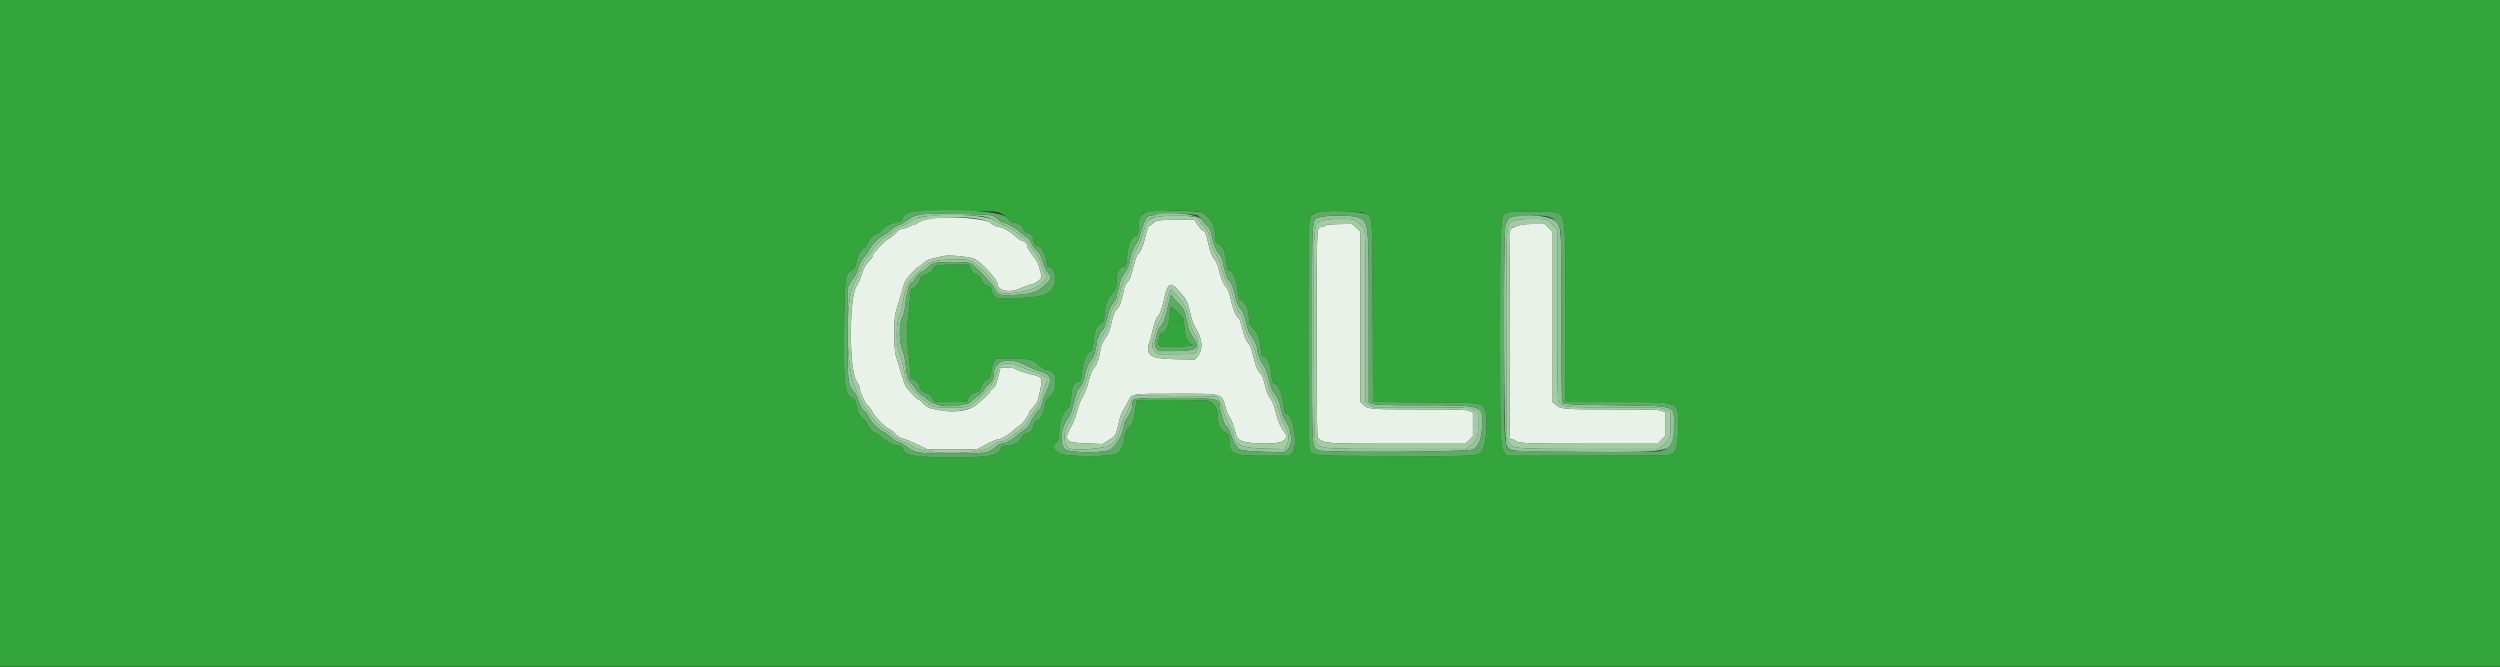 <svg id="svg" version="1.1" xmlns="http://www.w3.org/2000/svg" xmlns:xlink="http://www.w3.org/1999/xlink" width="400" height="106.787" viewBox="0, 0, 400,106.787"><rect x="0" y="0" width="400" height="106.787" fill="#333333" stroke="none"/><g id="svgg"><path id="path0" d="M148.191 35.095 C 147.700 35.227,147.089 35.485,146.832 35.668 C 146.575 35.850,146.258 36.000,146.127 36.000 C 145.996 36.000,145.837 36.051,145.775 36.114 C 145.613 36.275,144.470 36.661,144.145 36.664 C 143.996 36.666,143.621 36.948,143.312 37.292 C 143.003 37.635,142.476 38.056,142.142 38.225 C 141.808 38.395,141.171 38.958,140.728 39.475 C 140.285 39.993,139.865 40.442,139.795 40.472 C 139.724 40.503,139.667 40.672,139.667 40.847 C 139.667 41.023,139.364 41.469,138.994 41.839 C 138.475 42.359,138.222 42.822,137.882 43.881 C 137.641 44.634,137.268 45.489,137.054 45.782 C 135.846 47.432,135.824 59.036,137.025 60.930 C 137.286 61.341,137.502 61.769,137.504 61.881 C 137.519 62.562,138.355 64.455,138.828 64.877 C 139.119 65.137,139.464 65.605,139.594 65.917 C 139.889 66.623,141.713 68.445,142.422 68.742 C 142.713 68.863,143.109 69.185,143.303 69.458 C 143.547 69.800,143.904 70.019,144.453 70.165 C 144.891 70.281,145.962 70.723,146.833 71.146 L 148.417 71.917 152.333 71.914 L 156.250 71.912 157.762 71.123 C 158.594 70.689,159.394 70.333,159.540 70.333 C 160.051 70.333,161.256 69.679,162.000 68.998 C 162.412 68.620,162.961 68.185,163.219 68.031 C 163.666 67.764,164.667 66.353,164.667 65.991 C 164.667 65.897,164.963 65.512,165.326 65.134 C 165.856 64.582,166.036 64.223,166.248 63.294 C 166.872 60.547,166.813 60.317,165.390 59.985 C 163.773 59.607,162.818 59.294,162.590 59.066 C 162.436 58.912,161.970 58.833,161.210 58.833 L 160.063 58.833 159.858 59.708 C 159.459 61.409,159.262 61.876,158.800 62.217 C 158.543 62.407,158.332 62.642,158.330 62.740 C 158.328 62.837,158.062 63.142,157.739 63.417 C 157.416 63.692,156.874 64.187,156.534 64.517 C 155.100 65.910,152.074 66.214,148.803 65.294 C 148.444 65.193,148.005 64.889,147.743 64.561 C 147.498 64.252,147.203 64.000,147.089 64.000 C 146.975 64.000,146.688 63.794,146.451 63.542 C 146.214 63.290,145.761 62.811,145.445 62.479 C 145.129 62.147,144.790 61.622,144.693 61.312 C 144.595 61.003,144.297 60.038,144.029 59.167 C 143.762 58.296,143.440 57.246,143.314 56.833 C 143.018 55.871,142.997 51.038,143.284 50.083 C 143.618 48.971,144.512 45.957,144.707 45.287 C 144.878 44.696,146.682 42.667,147.035 42.667 C 147.114 42.667,147.425 42.419,147.728 42.117 C 148.131 41.714,148.542 41.509,149.264 41.353 C 149.806 41.236,150.577 41.058,150.978 40.959 C 151.780 40.761,155.033 41.058,155.863 41.406 C 156.985 41.876,159.658 44.808,159.671 45.583 C 159.687 46.455,161.420 46.861,162.784 46.313 C 163.040 46.210,163.400 46.069,163.583 46.000 C 163.767 45.931,164.126 45.790,164.383 45.687 C 164.639 45.584,164.965 45.500,165.106 45.500 C 165.479 45.500,166.659 44.625,166.663 44.345 C 166.665 44.214,166.597 43.877,166.511 43.595 C 166.426 43.314,166.266 42.771,166.156 42.390 C 166.046 42.008,165.703 41.408,165.393 41.056 C 164.802 40.384,164.333 39.586,164.333 39.250 C 164.333 38.978,163.781 38.500,163.466 38.500 C 163.324 38.500,162.868 38.174,162.452 37.775 C 161.718 37.072,160.424 36.333,159.926 36.333 C 159.623 36.333,158.785 35.972,158.650 35.783 C 158.016 34.899,150.709 34.418,148.191 35.095 M184.954 35.410 C 184.700 35.543,184.376 35.767,184.234 35.909 C 184.092 36.051,183.919 36.167,183.848 36.167 C 183.712 36.167,183.477 36.883,183.163 38.250 C 182.951 39.175,182.405 40.436,182.147 40.596 C 181.922 40.735,181.689 41.351,181.333 42.750 C 180.977 44.152,180.768 44.702,180.472 45.022 C 180.114 45.410,179.833 45.972,179.833 46.301 C 179.833 46.470,179.727 46.939,179.597 47.345 C 179.467 47.751,179.317 48.287,179.262 48.536 C 179.208 48.785,178.993 49.160,178.785 49.369 C 178.344 49.812,178.103 50.390,177.825 51.667 C 177.524 53.047,177.332 53.516,176.756 54.278 C 176.351 54.813,176.177 55.285,176.001 56.329 C 175.875 57.075,175.710 57.723,175.636 57.769 C 175.561 57.815,175.500 57.964,175.500 58.100 C 175.500 58.237,175.315 58.548,175.088 58.792 C 174.705 59.206,174.502 59.742,174.001 61.667 C 173.893 62.079,173.585 62.812,173.317 63.294 C 172.820 64.185,172.549 64.917,172.157 66.417 C 172.038 66.875,171.791 67.512,171.608 67.833 C 170.063 70.555,170.271 70.827,174.000 70.956 L 176.417 71.041 177.333 70.479 C 178.544 69.737,178.517 69.790,179.162 67.000 C 179.279 66.496,179.538 65.858,179.739 65.583 C 179.939 65.308,180.265 64.733,180.463 64.305 C 181.093 62.940,180.746 63.000,188.039 63.000 C 195.966 63.000,195.429 62.832,196.189 65.553 C 196.312 65.994,196.526 66.482,196.665 66.636 C 196.953 66.958,197.483 68.307,197.657 69.167 C 197.935 70.540,198.541 70.815,201.583 70.955 C 204.978 71.110,206.466 70.437,205.528 69.169 C 204.848 68.250,204.511 67.504,204.192 66.215 C 203.826 64.738,203.645 64.292,203.120 63.577 C 202.915 63.299,202.652 62.662,202.534 62.161 C 202.141 60.494,201.931 59.919,201.636 59.702 C 201.277 59.439,200.934 58.686,200.671 57.583 C 200.231 55.736,200.076 55.313,199.660 54.825 C 199.421 54.545,199.130 53.926,199.014 53.450 C 198.654 51.976,198.278 50.833,198.153 50.833 C 197.803 50.833,197.234 49.387,196.811 47.425 C 196.682 46.826,196.423 46.231,196.158 45.925 C 195.679 45.372,195.302 44.432,194.984 43.000 C 194.872 42.496,194.579 41.821,194.331 41.500 C 193.835 40.856,193.641 40.368,193.339 39.000 C 193.091 37.884,192.798 37.000,192.675 37.000 C 192.455 36.999,191.692 36.204,191.437 35.708 L 191.158 35.167 188.287 35.168 C 186.108 35.168,185.305 35.227,184.954 35.410 M212.417 35.952 C 212.233 35.996,212.012 36.100,211.925 36.183 C 211.838 36.266,211.643 36.333,211.492 36.333 C 210.632 36.333,210.667 35.616,210.667 53.451 C 210.667 66.462,210.711 69.993,210.875 70.117 C 212.036 70.997,212.080 71.000,223.672 71.000 L 234.467 71.000 235.067 70.400 L 235.667 69.800 235.667 67.902 L 235.667 66.004 235.063 65.752 C 234.554 65.540,233.280 65.500,226.974 65.500 C 219.007 65.500,218.886 65.489,218.042 64.680 L 217.667 64.320 217.667 50.680 L 217.667 37.039 217.000 36.436 L 216.332 35.833 214.541 35.853 C 213.556 35.863,212.600 35.908,212.417 35.952 M242.677 36.171 C 242.179 36.350,241.712 36.591,241.638 36.707 C 241.485 36.949,241.448 69.672,241.601 70.070 C 241.657 70.215,241.832 70.333,241.990 70.333 C 242.148 70.333,242.329 70.385,242.392 70.448 C 242.896 70.951,243.855 70.995,254.484 70.997 L 265.219 71.000 265.859 70.346 L 266.500 69.693 266.500 67.849 L 266.500 66.004 265.896 65.752 C 265.388 65.540,264.117 65.500,257.838 65.500 C 249.941 65.500,249.726 65.481,248.831 64.696 L 248.333 64.259 248.333 50.635 L 248.333 37.011 247.744 36.422 L 247.156 35.833 245.369 35.839 C 244.029 35.844,243.357 35.927,242.677 36.171 M188.111 46.026 C 188.371 46.315,188.743 46.721,188.938 46.929 C 189.864 47.917,190.004 48.236,190.573 50.652 C 190.711 51.240,190.997 51.990,191.207 52.319 C 192.436 54.240,192.559 56.015,191.540 57.114 L 191.159 57.526 188.038 57.471 C 183.968 57.400,183.173 56.845,183.956 54.624 C 184.093 54.235,184.315 53.394,184.450 52.756 C 184.697 51.586,184.979 50.888,185.371 50.474 C 185.644 50.187,186.079 48.872,186.338 47.552 C 186.723 45.598,187.289 45.111,188.111 46.026 " stroke="none" fill="#e9f2e9" fill-rule="evenodd"></path><path id="path1" d="M147.167 34.326 C 146.938 34.406,146.551 34.514,146.309 34.568 C 146.066 34.621,145.554 34.926,145.172 35.246 C 144.789 35.565,144.178 35.907,143.813 36.006 C 143.448 36.104,142.910 36.427,142.616 36.724 C 142.323 37.021,141.859 37.373,141.586 37.507 C 140.632 37.973,139.680 38.905,139.040 40.000 C 138.799 40.412,138.372 41.023,138.092 41.356 C 137.812 41.690,137.477 42.327,137.347 42.773 C 137.110 43.584,136.843 44.177,136.644 44.333 C 136.586 44.379,136.323 44.792,136.061 45.250 L 135.583 46.083 135.583 53.250 C 135.583 60.885,135.661 61.673,136.499 62.500 C 136.740 62.738,136.989 63.210,137.313 64.042 C 137.759 65.188,137.882 65.407,138.239 65.688 C 138.455 65.857,138.791 66.304,138.988 66.680 C 139.494 67.652,140.537 68.710,141.428 69.154 C 141.847 69.364,142.407 69.772,142.670 70.062 C 142.939 70.357,143.469 70.683,143.876 70.803 C 144.276 70.921,144.880 71.264,145.218 71.566 C 146.226 72.462,147.091 72.584,152.417 72.580 C 157.617 72.575,158.144 72.497,159.230 71.568 C 159.595 71.256,159.994 71.000,160.116 71.000 C 160.808 71.000,161.825 70.478,162.794 69.625 C 163.393 69.098,163.970 68.667,164.077 68.667 C 164.184 68.667,164.428 68.385,164.619 68.042 C 164.810 67.698,165.129 67.125,165.327 66.769 C 165.525 66.413,165.907 65.901,166.177 65.631 C 166.446 65.362,166.667 65.014,166.667 64.860 C 166.667 64.533,167.108 63.327,167.730 61.954 C 168.384 60.510,168.007 59.861,166.218 59.349 C 165.777 59.223,165.004 58.897,164.500 58.625 C 161.434 56.967,159.000 57.544,159.000 59.928 C 159.000 60.507,158.623 61.170,158.012 61.665 C 157.730 61.893,157.500 62.151,157.500 62.239 C 157.500 62.436,156.655 63.333,156.469 63.333 C 156.395 63.333,156.044 63.615,155.689 63.958 C 155.164 64.469,154.843 64.622,153.944 64.792 C 151.578 65.239,149.466 64.917,148.477 63.958 C 148.123 63.615,147.769 63.333,147.691 63.333 C 147.497 63.333,146.500 62.367,146.500 62.179 C 146.500 62.095,146.208 61.723,145.851 61.352 C 145.169 60.642,145.159 60.606,144.863 58.000 C 144.785 57.313,144.559 56.384,144.361 55.937 C 143.837 54.757,143.836 51.826,144.358 50.823 C 144.576 50.405,144.771 49.605,144.856 48.777 C 145.085 46.557,145.519 45.167,145.983 45.167 C 146.045 45.167,146.236 44.927,146.409 44.634 C 146.759 44.043,147.486 43.347,147.763 43.339 C 147.861 43.336,148.124 43.139,148.346 42.901 C 149.168 42.021,149.545 41.929,152.333 41.923 C 154.168 41.919,155.028 41.981,155.301 42.136 C 156.031 42.552,158.620 45.252,158.996 45.990 C 159.624 47.224,159.687 47.254,161.573 47.217 C 164.961 47.152,166.026 46.807,167.539 45.285 C 168.246 44.572,168.295 44.368,167.867 43.906 C 167.425 43.431,167.073 42.705,166.759 41.622 C 166.564 40.948,166.287 40.469,165.833 40.019 C 165.476 39.666,165.051 39.068,164.887 38.689 C 164.686 38.227,164.407 37.915,164.034 37.738 C 163.730 37.593,163.280 37.250,163.034 36.974 C 162.597 36.483,161.062 35.667,160.577 35.667 C 160.441 35.667,160.096 35.442,159.809 35.168 C 159.522 34.894,159.016 34.580,158.685 34.471 C 157.962 34.232,147.807 34.105,147.167 34.326 M184.917 34.333 C 184.733 34.412,184.395 34.482,184.165 34.488 C 183.454 34.508,183.118 35.127,182.320 37.886 C 182.192 38.328,181.974 38.815,181.835 38.970 C 181.402 39.452,180.833 40.844,180.833 41.423 C 180.833 42.041,180.263 43.411,179.795 43.915 C 179.547 44.183,179.299 44.744,179.180 45.307 C 179.070 45.826,178.909 46.480,178.823 46.762 C 178.737 47.043,178.667 47.383,178.667 47.516 C 178.667 47.649,178.456 48.018,178.198 48.337 C 177.665 48.996,177.444 49.525,177.156 50.833 C 176.926 51.876,176.545 52.833,176.359 52.833 C 176.172 52.833,175.500 54.288,175.500 54.693 C 175.500 54.887,175.428 55.316,175.341 55.647 C 175.253 55.979,175.143 56.441,175.096 56.674 C 175.049 56.907,174.756 57.432,174.444 57.841 C 174.047 58.362,173.818 58.900,173.676 59.645 C 173.450 60.840,173.045 61.820,172.656 62.113 C 172.376 62.324,172.213 62.797,171.673 64.971 C 171.440 65.911,171.166 66.562,170.821 66.990 C 169.666 68.428,169.474 71.258,170.487 71.928 C 171.311 72.473,176.614 72.507,177.587 71.974 C 178.636 71.399,179.833 69.223,179.833 67.894 C 179.833 67.756,180.043 67.330,180.299 66.947 C 180.941 65.986,181.167 65.415,181.167 64.752 C 181.167 63.673,181.203 63.667,187.745 63.668 C 194.717 63.669,195.167 63.757,195.167 65.118 C 195.167 65.391,195.570 66.867,195.875 67.708 C 195.966 67.960,196.105 68.167,196.183 68.167 C 196.359 68.167,196.864 69.174,197.162 70.121 C 197.284 70.508,197.522 70.973,197.692 71.155 C 197.861 71.337,198.000 71.552,198.000 71.632 C 198.000 71.999,199.410 72.212,202.342 72.288 L 205.433 72.368 205.967 71.919 C 206.901 71.133,206.737 68.833,205.632 67.247 C 205.361 66.858,205.088 66.158,204.981 65.580 C 204.753 64.344,204.461 63.644,203.847 62.859 C 203.586 62.524,203.322 62.025,203.262 61.750 C 203.202 61.475,203.082 60.926,202.996 60.531 C 202.809 59.672,202.311 58.506,201.984 58.163 C 201.698 57.863,201.165 56.384,201.166 55.895 C 201.167 55.394,200.702 54.325,200.268 53.833 C 199.876 53.389,199.655 52.800,199.327 51.333 C 199.097 50.306,198.842 49.741,198.385 49.250 C 198.068 48.910,197.856 48.294,197.492 46.667 C 197.316 45.876,196.849 44.943,196.491 44.667 C 196.328 44.540,195.667 42.396,195.667 41.991 C 195.667 41.660,195.218 40.690,194.978 40.500 C 194.673 40.260,194.199 39.123,194.004 38.167 C 193.734 36.841,193.593 36.533,193.010 36.000 C 192.759 35.771,192.462 35.411,192.350 35.199 C 191.851 34.263,186.524 33.643,184.917 34.333 M157.753 34.710 C 158.212 34.824,158.812 35.069,159.086 35.256 C 159.612 35.615,159.921 35.769,161.230 36.323 C 161.677 36.512,162.329 36.925,162.678 37.241 C 163.028 37.556,163.542 37.933,163.822 38.077 C 164.107 38.225,164.487 38.650,164.689 39.045 C 164.886 39.433,165.318 40.058,165.649 40.435 C 165.991 40.826,166.345 41.471,166.471 41.935 C 166.769 43.031,167.186 44.000,167.359 44.000 C 167.946 44.000,166.745 45.530,165.833 45.944 C 164.697 46.460,163.394 46.764,161.647 46.921 C 160.059 47.064,159.780 46.925,159.228 45.717 C 158.726 44.620,156.756 42.563,155.577 41.905 C 154.817 41.480,154.744 41.472,152.275 41.536 C 149.132 41.617,148.757 41.765,146.793 43.693 C 145.027 45.427,144.984 45.522,144.317 49.083 C 144.214 49.633,144.082 50.158,144.025 50.250 C 143.409 51.225,143.280 54.793,143.815 56.040 C 143.988 56.444,144.217 57.219,144.324 57.762 C 144.812 60.231,144.899 60.605,145.069 60.939 C 145.332 61.456,146.339 62.681,146.901 63.165 C 147.167 63.395,147.654 63.817,147.984 64.102 C 149.196 65.152,149.515 65.238,152.186 65.239 C 155.072 65.240,155.138 65.211,157.396 62.933 C 158.766 61.551,159.125 60.948,159.486 59.430 C 159.838 57.945,161.143 57.724,163.482 58.752 C 164.215 59.074,165.062 59.387,165.365 59.447 C 165.873 59.547,166.425 59.805,167.294 60.347 C 167.628 60.556,167.628 60.571,167.333 61.404 C 167.169 61.870,166.942 62.587,166.830 63.000 C 166.461 64.360,166.149 65.060,165.666 65.610 C 165.403 65.909,165.055 66.437,164.892 66.785 C 164.729 67.132,164.506 67.509,164.396 67.622 C 164.286 67.735,164.171 67.885,164.140 67.955 C 164.109 68.026,163.708 68.377,163.250 68.736 C 162.792 69.095,162.342 69.474,162.250 69.580 C 162.103 69.748,161.570 70.059,160.627 70.524 C 160.468 70.602,160.223 70.667,160.083 70.667 C 159.790 70.667,159.232 70.959,158.750 71.364 C 157.036 72.805,148.015 72.838,145.916 71.411 C 145.415 71.070,145.177 70.954,143.889 70.418 C 143.508 70.259,142.949 69.875,142.648 69.565 C 142.348 69.254,142.008 69.000,141.893 69.000 C 141.564 69.000,139.731 67.221,139.445 66.624 C 139.302 66.327,138.897 65.766,138.544 65.378 C 138.191 64.991,137.802 64.391,137.679 64.045 C 137.557 63.699,137.194 62.859,136.873 62.178 C 135.310 58.859,135.173 48.043,136.659 45.250 C 136.903 44.792,137.348 43.804,137.648 43.056 C 137.947 42.307,138.346 41.557,138.533 41.389 C 138.720 41.221,139.115 40.708,139.409 40.250 C 140.083 39.203,141.044 38.239,141.819 37.832 C 142.148 37.659,142.693 37.252,143.031 36.926 C 143.368 36.600,143.725 36.333,143.824 36.333 C 144.022 36.333,145.534 35.657,145.667 35.509 C 145.826 35.333,146.563 34.959,147.072 34.796 C 148.514 34.337,155.993 34.276,157.753 34.710 M191.242 34.693 C 191.476 34.800,191.667 34.937,191.667 34.997 C 191.667 35.058,192.062 35.565,192.546 36.123 C 193.280 36.971,193.461 37.313,193.644 38.194 C 193.929 39.571,194.131 40.107,194.672 40.917 C 194.917 41.283,195.158 41.771,195.208 42.000 C 195.259 42.229,195.376 42.642,195.469 42.917 C 195.562 43.192,195.731 43.717,195.843 44.083 C 195.955 44.450,196.249 45.050,196.496 45.417 C 196.742 45.783,197.036 46.458,197.149 46.917 C 197.617 48.815,198.110 50.042,198.523 50.336 C 198.659 50.433,199.020 51.501,199.337 52.750 C 199.454 53.208,199.723 53.818,199.935 54.105 C 200.395 54.728,200.719 55.568,201.013 56.896 C 201.132 57.434,201.474 58.280,201.773 58.776 C 202.072 59.272,202.404 59.957,202.513 60.297 C 202.621 60.638,202.775 61.089,202.855 61.300 C 202.935 61.510,203.000 61.832,203.000 62.015 C 203.000 62.198,203.300 62.809,203.667 63.374 C 204.033 63.938,204.333 64.518,204.333 64.663 C 204.333 65.208,205.187 67.511,205.688 68.316 C 206.282 69.272,206.317 70.575,205.771 71.409 L 205.483 71.848 202.616 71.791 C 198.883 71.716,197.711 71.284,197.405 69.867 C 197.262 69.208,197.021 68.653,196.349 67.435 C 196.191 67.150,195.889 66.302,195.677 65.552 C 195.429 64.671,195.147 64.050,194.883 63.802 L 194.474 63.417 188.179 63.364 L 181.884 63.312 181.359 63.754 C 181.059 64.006,180.833 64.356,180.833 64.567 C 180.833 64.916,180.243 66.320,180.020 66.500 C 179.868 66.623,179.512 67.613,179.214 68.746 C 178.899 69.939,178.520 70.657,178.077 70.903 C 177.897 71.002,177.713 71.121,177.667 71.167 C 177.000 71.834,171.350 72.215,170.872 71.625 C 170.086 70.655,170.141 69.008,171.006 67.667 C 171.435 67.001,171.828 66.071,171.935 65.472 C 172.080 64.657,172.671 62.980,172.982 62.500 C 173.466 61.752,173.793 60.935,174.014 59.917 C 174.138 59.345,174.468 58.568,174.785 58.103 C 175.089 57.655,175.369 57.130,175.408 56.936 C 175.829 54.799,175.974 54.333,176.426 53.668 C 177.002 52.818,177.205 52.311,177.494 51.000 C 177.715 49.993,178.088 49.068,178.333 48.917 C 178.595 48.755,178.960 47.819,179.262 46.537 C 179.419 45.870,179.612 45.284,179.690 45.235 C 179.769 45.187,179.833 45.016,179.833 44.855 C 179.833 44.694,179.965 44.417,180.125 44.240 C 180.517 43.806,180.762 43.250,181.004 42.250 C 181.323 40.929,181.558 40.289,181.929 39.728 C 182.240 39.259,182.546 38.433,183.158 36.417 C 183.639 34.827,184.395 34.538,188.117 34.516 C 189.845 34.506,190.971 34.570,191.242 34.693 M211.250 34.726 C 209.826 35.154,209.917 33.887,209.917 53.417 C 209.917 72.412,209.869 71.559,210.963 72.048 C 211.876 72.455,234.952 72.326,235.667 71.910 C 236.677 71.321,237.073 70.263,237.138 67.989 C 237.230 64.784,237.437 64.851,227.367 64.841 C 221.085 64.834,219.910 64.795,219.492 64.579 L 219.000 64.325 218.999 50.787 C 218.998 35.149,219.038 35.508,217.210 34.744 C 216.480 34.439,212.247 34.426,211.250 34.726 M242.000 34.697 C 241.381 34.873,241.216 35.066,240.881 36.000 C 240.480 37.117,240.582 70.109,240.989 71.058 C 241.529 72.318,240.790 72.244,253.531 72.301 C 268.393 72.367,267.833 72.539,267.833 67.908 C 267.833 64.785,268.379 64.960,258.234 64.841 C 251.928 64.768,250.330 64.705,250.109 64.521 C 249.857 64.312,249.833 63.139,249.831 50.771 C 249.828 36.682,249.829 36.698,249.122 35.620 C 248.442 34.581,244.291 34.043,242.000 34.697 M216.711 35.208 C 217.313 35.545,218.012 36.216,218.265 36.700 C 218.462 37.077,218.500 39.366,218.500 50.740 L 218.500 64.329 219.163 64.748 L 219.827 65.167 227.322 65.167 C 236.978 65.167,236.500 65.027,236.500 67.854 C 236.500 70.129,236.417 70.368,235.335 71.208 L 234.531 71.833 223.651 71.833 C 211.447 71.833,211.224 71.815,210.580 70.780 C 210.258 70.262,210.249 69.862,210.204 53.782 C 210.152 34.742,210.070 35.719,211.753 35.257 C 212.834 34.961,216.208 34.928,216.711 35.208 M247.541 35.208 C 247.745 35.323,248.194 35.707,248.539 36.062 L 249.167 36.708 249.167 50.449 C 249.167 61.334,249.211 64.231,249.378 64.387 C 250.220 65.170,250.182 65.166,258.192 65.174 C 265.644 65.180,265.761 65.186,266.500 65.549 L 267.250 65.917 267.297 67.776 C 267.352 69.936,267.183 70.399,266.015 71.292 L 265.307 71.833 254.362 71.832 C 241.666 71.829,241.824 71.846,241.206 70.450 C 241.047 70.090,241.000 66.228,241.000 53.429 C 241.000 34.316,240.879 35.707,242.583 35.230 C 243.537 34.963,247.078 34.948,247.541 35.208 M187.130 46.789 C 186.990 47.070,186.704 48.039,186.494 48.942 C 186.284 49.845,186.021 50.696,185.910 50.833 C 185.497 51.342,185.102 52.288,184.728 53.667 C 184.237 55.474,184.239 55.531,184.817 56.149 L 185.300 56.667 188.193 56.667 C 191.372 56.667,191.361 56.670,191.699 55.521 C 191.808 55.151,191.437 53.692,191.185 53.500 C 190.922 53.300,190.340 51.835,190.158 50.917 C 189.886 49.544,189.434 48.592,188.666 47.775 C 188.309 47.394,187.875 46.902,187.701 46.681 L 187.385 46.278 187.130 46.789 M188.671 48.667 C 189.320 49.311,189.548 49.801,189.834 51.167 C 190.142 52.642,190.351 53.209,190.845 53.917 C 192.139 55.769,191.591 56.167,187.741 56.167 L 185.356 56.167 185.019 55.693 C 184.745 55.308,184.710 55.113,184.832 54.651 C 184.914 54.339,185.067 53.738,185.172 53.315 C 185.277 52.893,185.528 52.368,185.730 52.149 C 186.158 51.682,186.398 51.097,186.679 49.833 C 186.792 49.329,186.992 48.516,187.125 48.026 L 187.366 47.135 187.725 47.609 C 187.922 47.870,188.348 48.346,188.671 48.667 " stroke="none" fill="#94c49c" fill-rule="evenodd"></path><path id="path2" d="M149.167 34.497 C 147.309 34.657,146.125 34.999,145.667 35.509 C 145.534 35.657,144.022 36.333,143.824 36.333 C 143.725 36.333,143.368 36.600,143.031 36.926 C 142.693 37.252,142.148 37.659,141.819 37.832 C 141.044 38.239,140.083 39.203,139.409 40.250 C 139.115 40.708,138.720 41.221,138.533 41.389 C 138.346 41.557,137.947 42.307,137.648 43.056 C 137.348 43.804,136.903 44.792,136.659 45.250 C 135.173 48.043,135.310 58.859,136.873 62.178 C 137.194 62.859,137.557 63.699,137.679 64.045 C 137.802 64.391,138.191 64.991,138.544 65.378 C 138.897 65.766,139.302 66.327,139.445 66.624 C 139.731 67.221,141.564 69.000,141.893 69.000 C 142.008 69.000,142.348 69.254,142.648 69.565 C 142.949 69.875,143.508 70.259,143.889 70.418 C 145.177 70.954,145.415 71.070,145.916 71.411 C 148.015 72.838,157.036 72.805,158.750 71.364 C 159.232 70.959,159.790 70.667,160.083 70.667 C 160.223 70.667,160.468 70.602,160.627 70.524 C 161.570 70.059,162.103 69.748,162.250 69.580 C 162.342 69.474,162.792 69.095,163.250 68.736 C 163.708 68.377,164.109 68.026,164.140 67.955 C 164.171 67.885,164.286 67.735,164.396 67.622 C 164.506 67.509,164.729 67.132,164.892 66.785 C 165.055 66.437,165.403 65.909,165.666 65.610 C 166.149 65.060,166.461 64.360,166.830 63.000 C 166.942 62.587,167.169 61.870,167.333 61.404 C 167.628 60.571,167.628 60.556,167.294 60.347 C 166.425 59.805,165.873 59.547,165.365 59.447 C 165.062 59.387,164.215 59.074,163.482 58.752 C 161.143 57.724,159.838 57.945,159.486 59.430 C 159.125 60.948,158.766 61.551,157.396 62.933 C 155.138 65.211,155.072 65.240,152.186 65.239 C 149.515 65.238,149.196 65.152,147.984 64.102 C 147.654 63.817,147.167 63.395,146.901 63.165 C 146.339 62.681,145.332 61.456,145.069 60.939 C 144.899 60.605,144.812 60.231,144.324 57.762 C 144.217 57.219,143.988 56.444,143.815 56.040 C 143.280 54.793,143.409 51.225,144.025 50.250 C 144.082 50.158,144.214 49.633,144.317 49.083 C 144.984 45.522,145.027 45.427,146.793 43.693 C 148.757 41.765,149.132 41.617,152.275 41.536 C 154.744 41.472,154.817 41.480,155.577 41.905 C 156.756 42.563,158.726 44.620,159.228 45.717 C 159.780 46.925,160.059 47.064,161.647 46.921 C 163.394 46.764,164.697 46.460,165.833 45.944 C 166.745 45.530,167.946 44.000,167.359 44.000 C 167.186 44.000,166.769 43.031,166.471 41.935 C 166.345 41.471,165.991 40.826,165.649 40.435 C 165.318 40.058,164.886 39.433,164.689 39.045 C 164.487 38.650,164.107 38.225,163.822 38.077 C 163.542 37.933,163.028 37.556,162.678 37.241 C 162.329 36.925,161.677 36.512,161.230 36.323 C 159.921 35.769,159.612 35.615,159.086 35.256 C 158.025 34.532,153.113 34.156,149.167 34.497 M184.610 34.838 C 183.701 35.184,183.448 35.459,183.158 36.417 C 182.546 38.433,182.240 39.259,181.929 39.728 C 181.558 40.289,181.323 40.929,181.004 42.250 C 180.762 43.250,180.517 43.806,180.125 44.240 C 179.965 44.417,179.833 44.694,179.833 44.855 C 179.833 45.016,179.769 45.187,179.690 45.235 C 179.612 45.284,179.419 45.870,179.262 46.537 C 178.960 47.819,178.595 48.755,178.333 48.917 C 178.088 49.068,177.715 49.993,177.494 51.000 C 177.205 52.311,177.002 52.818,176.426 53.668 C 175.974 54.333,175.829 54.799,175.408 56.936 C 175.369 57.130,175.089 57.655,174.785 58.103 C 174.468 58.568,174.138 59.345,174.014 59.917 C 173.793 60.935,173.466 61.752,172.982 62.500 C 172.671 62.980,172.080 64.657,171.935 65.472 C 171.828 66.071,171.435 67.001,171.006 67.667 C 170.141 69.008,170.086 70.655,170.872 71.625 C 171.350 72.215,177.000 71.834,177.667 71.167 C 177.713 71.121,177.897 71.002,178.077 70.903 C 178.520 70.657,178.899 69.939,179.214 68.746 C 179.512 67.613,179.868 66.623,180.020 66.500 C 180.243 66.320,180.833 64.916,180.833 64.567 C 180.833 64.356,181.059 64.006,181.359 63.754 L 181.884 63.312 188.179 63.364 L 194.474 63.417 194.883 63.802 C 195.147 64.050,195.429 64.671,195.677 65.552 C 195.889 66.302,196.191 67.150,196.349 67.435 C 197.021 68.653,197.262 69.208,197.405 69.867 C 197.711 71.284,198.883 71.716,202.616 71.791 L 205.483 71.848 205.771 71.409 C 206.317 70.575,206.282 69.272,205.688 68.316 C 205.187 67.511,204.333 65.208,204.333 64.663 C 204.333 64.518,204.033 63.938,203.667 63.374 C 203.300 62.809,203.000 62.198,203.000 62.015 C 203.000 61.832,202.935 61.510,202.855 61.300 C 202.775 61.089,202.621 60.638,202.513 60.297 C 202.404 59.957,202.072 59.272,201.773 58.776 C 201.474 58.280,201.132 57.434,201.013 56.896 C 200.719 55.568,200.395 54.728,199.935 54.105 C 199.723 53.818,199.454 53.208,199.337 52.750 C 199.020 51.501,198.659 50.433,198.523 50.336 C 198.110 50.042,197.617 48.815,197.149 46.917 C 197.036 46.458,196.742 45.783,196.496 45.417 C 196.249 45.050,195.955 44.450,195.843 44.083 C 195.731 43.717,195.562 43.192,195.469 42.917 C 195.376 42.642,195.259 42.229,195.208 42.000 C 195.158 41.771,194.917 41.283,194.672 40.917 C 194.131 40.107,193.929 39.571,193.644 38.194 C 193.461 37.313,193.280 36.971,192.546 36.123 C 192.062 35.565,191.667 35.058,191.667 34.997 C 191.667 34.411,186.067 34.285,184.610 34.838 M157.434 35.238 C 158.047 35.461,158.594 35.706,158.650 35.783 C 158.785 35.972,159.623 36.333,159.926 36.333 C 160.424 36.333,161.718 37.072,162.452 37.775 C 162.868 38.174,163.324 38.500,163.466 38.500 C 163.781 38.500,164.333 38.978,164.333 39.250 C 164.333 39.586,164.802 40.384,165.393 41.056 C 165.703 41.408,166.046 42.008,166.156 42.390 C 166.266 42.771,166.426 43.314,166.511 43.595 C 166.597 43.877,166.665 44.214,166.663 44.345 C 166.659 44.625,165.479 45.500,165.106 45.500 C 164.965 45.500,164.639 45.584,164.383 45.687 C 164.126 45.790,163.767 45.931,163.583 46.000 C 163.400 46.069,163.040 46.210,162.784 46.313 C 161.420 46.861,159.687 46.455,159.671 45.583 C 159.658 44.808,156.985 41.876,155.863 41.406 C 155.033 41.058,151.780 40.761,150.978 40.959 C 150.577 41.058,149.806 41.236,149.264 41.353 C 148.542 41.509,148.131 41.714,147.728 42.117 C 147.425 42.419,147.114 42.667,147.035 42.667 C 146.682 42.667,144.878 44.696,144.707 45.287 C 144.512 45.957,143.618 48.971,143.284 50.083 C 142.997 51.038,143.018 55.871,143.314 56.833 C 143.440 57.246,143.762 58.296,144.029 59.167 C 144.297 60.038,144.595 61.003,144.693 61.312 C 144.790 61.622,145.129 62.147,145.445 62.479 C 145.761 62.811,146.214 63.290,146.451 63.542 C 146.688 63.794,146.975 64.000,147.089 64.000 C 147.203 64.000,147.498 64.252,147.743 64.561 C 148.005 64.889,148.444 65.193,148.803 65.294 C 151.387 66.021,152.940 66.021,155.333 65.294 C 155.654 65.196,156.195 64.847,156.534 64.517 C 156.874 64.187,157.416 63.692,157.739 63.417 C 158.062 63.142,158.328 62.837,158.330 62.740 C 158.332 62.642,158.543 62.407,158.800 62.217 C 159.262 61.876,159.459 61.409,159.858 59.708 L 160.063 58.833 161.210 58.833 C 161.970 58.833,162.436 58.912,162.590 59.066 C 162.818 59.294,163.773 59.607,165.390 59.985 C 166.813 60.317,166.872 60.547,166.248 63.294 C 166.036 64.223,165.856 64.582,165.326 65.134 C 164.963 65.512,164.667 65.897,164.667 65.991 C 164.667 66.353,163.666 67.764,163.219 68.031 C 162.961 68.185,162.412 68.620,162.000 68.998 C 161.256 69.679,160.051 70.333,159.540 70.333 C 159.394 70.333,158.594 70.689,157.762 71.123 L 156.250 71.912 152.333 71.914 L 148.417 71.917 146.833 71.146 C 145.962 70.723,144.891 70.281,144.453 70.165 C 143.904 70.019,143.547 69.800,143.303 69.458 C 143.109 69.185,142.713 68.863,142.422 68.742 C 141.713 68.445,139.889 66.623,139.594 65.917 C 139.464 65.605,139.119 65.137,138.828 64.877 C 138.355 64.455,137.519 62.562,137.504 61.881 C 137.502 61.769,137.286 61.341,137.025 60.930 C 135.824 59.036,135.846 47.432,137.054 45.782 C 137.268 45.489,137.641 44.634,137.882 43.881 C 138.222 42.822,138.475 42.359,138.994 41.839 C 139.364 41.469,139.667 41.023,139.667 40.847 C 139.667 40.672,139.724 40.503,139.795 40.472 C 139.865 40.442,140.285 39.993,140.728 39.475 C 141.171 38.958,141.808 38.395,142.142 38.225 C 142.476 38.056,143.003 37.635,143.312 37.292 C 143.621 36.948,143.996 36.666,144.145 36.664 C 144.470 36.661,145.613 36.275,145.775 36.114 C 145.837 36.051,145.996 36.000,146.127 36.000 C 146.258 36.000,146.575 35.850,146.832 35.668 C 148.166 34.718,155.213 34.432,157.434 35.238 M211.753 35.257 C 210.070 35.719,210.152 34.742,210.204 53.782 C 210.249 69.862,210.258 70.262,210.580 70.780 C 211.224 71.815,211.447 71.833,223.651 71.833 L 234.531 71.833 235.335 71.208 C 236.417 70.368,236.500 70.129,236.500 67.854 C 236.500 65.685,236.595 65.881,235.284 65.354 C 234.963 65.225,232.485 65.167,227.322 65.167 L 219.827 65.167 219.163 64.748 L 218.500 64.329 218.500 50.740 C 218.500 39.366,218.462 37.077,218.265 36.700 C 218.012 36.216,217.313 35.545,216.711 35.208 C 216.208 34.928,212.834 34.961,211.753 35.257 M242.583 35.230 C 240.879 35.707,241.000 34.316,241.000 53.429 C 241.000 66.228,241.047 70.090,241.206 70.450 C 241.824 71.846,241.666 71.829,254.362 71.832 L 265.307 71.833 266.015 71.292 C 267.183 70.399,267.352 69.936,267.297 67.776 L 267.250 65.917 266.500 65.549 C 265.761 65.186,265.644 65.180,258.192 65.174 C 250.182 65.166,250.220 65.170,249.378 64.387 C 249.211 64.231,249.167 61.334,249.167 50.449 L 249.167 36.708 248.539 36.062 C 248.194 35.707,247.745 35.323,247.541 35.208 C 247.078 34.948,243.537 34.963,242.583 35.230 M191.437 35.708 C 191.692 36.204,192.455 36.999,192.675 37.000 C 192.798 37.000,193.091 37.884,193.339 39.000 C 193.641 40.368,193.835 40.856,194.331 41.500 C 194.579 41.821,194.872 42.496,194.984 43.000 C 195.302 44.432,195.679 45.372,196.158 45.925 C 196.423 46.231,196.682 46.826,196.811 47.425 C 197.234 49.387,197.803 50.833,198.153 50.833 C 198.278 50.833,198.654 51.976,199.014 53.450 C 199.130 53.926,199.421 54.545,199.660 54.825 C 200.076 55.313,200.231 55.736,200.671 57.583 C 200.934 58.686,201.277 59.439,201.636 59.702 C 201.931 59.919,202.141 60.494,202.534 62.161 C 202.652 62.662,202.915 63.299,203.120 63.577 C 203.645 64.292,203.826 64.738,204.192 66.215 C 204.511 67.504,204.848 68.250,205.528 69.169 C 206.466 70.437,204.978 71.110,201.583 70.955 C 198.541 70.815,197.935 70.540,197.657 69.167 C 197.483 68.307,196.953 66.958,196.665 66.636 C 196.526 66.482,196.312 65.994,196.189 65.553 C 195.429 62.832,195.966 63.000,188.039 63.000 C 180.746 63.000,181.093 62.940,180.463 64.305 C 180.265 64.733,179.939 65.308,179.739 65.583 C 179.538 65.858,179.279 66.496,179.162 67.000 C 178.517 69.790,178.544 69.737,177.333 70.479 L 176.417 71.041 174.000 70.956 C 170.271 70.827,170.063 70.555,171.608 67.833 C 171.791 67.512,172.038 66.875,172.157 66.417 C 172.549 64.917,172.820 64.185,173.317 63.294 C 173.585 62.812,173.893 62.079,174.001 61.667 C 174.502 59.742,174.705 59.206,175.088 58.792 C 175.315 58.548,175.500 58.237,175.500 58.100 C 175.500 57.964,175.561 57.815,175.636 57.769 C 175.710 57.723,175.875 57.075,176.001 56.329 C 176.177 55.285,176.351 54.813,176.756 54.278 C 177.332 53.516,177.524 53.047,177.825 51.667 C 178.103 50.390,178.344 49.812,178.785 49.369 C 178.993 49.160,179.208 48.785,179.262 48.536 C 179.317 48.287,179.467 47.751,179.597 47.345 C 179.727 46.939,179.833 46.470,179.833 46.301 C 179.833 45.972,180.114 45.410,180.472 45.022 C 180.768 44.702,180.977 44.152,181.333 42.750 C 181.689 41.351,181.922 40.735,182.147 40.596 C 182.405 40.436,182.951 39.175,183.163 38.250 C 183.477 36.883,183.712 36.167,183.848 36.167 C 183.919 36.167,184.092 36.051,184.234 35.909 C 184.891 35.252,185.345 35.169,188.287 35.168 L 191.158 35.167 191.437 35.708 M217.000 36.436 L 217.667 37.039 217.667 50.680 L 217.667 64.320 218.042 64.680 C 218.886 65.489,219.007 65.500,226.974 65.500 C 233.280 65.500,234.554 65.540,235.063 65.752 L 235.667 66.004 235.667 67.902 L 235.667 69.800 235.067 70.400 L 234.467 71.000 223.672 71.000 C 212.080 71.000,212.036 70.997,210.875 70.117 C 210.711 69.993,210.667 66.462,210.667 53.451 C 210.667 35.616,210.632 36.333,211.492 36.333 C 211.643 36.333,211.838 36.266,211.925 36.183 C 212.188 35.933,212.666 35.873,214.541 35.853 L 216.332 35.833 217.000 36.436 M247.744 36.422 L 248.333 37.011 248.333 50.635 L 248.333 64.259 248.831 64.696 C 249.726 65.481,249.941 65.500,257.838 65.500 C 264.117 65.500,265.388 65.540,265.896 65.752 L 266.500 66.004 266.500 67.849 L 266.500 69.693 265.859 70.346 L 265.219 71.000 254.484 70.997 C 243.855 70.995,242.896 70.951,242.392 70.448 C 242.329 70.385,242.148 70.333,241.990 70.333 C 241.832 70.333,241.657 70.215,241.601 70.070 C 241.448 69.672,241.485 36.949,241.638 36.707 C 241.949 36.217,243.547 35.845,245.369 35.839 L 247.156 35.833 247.744 36.422 M186.851 46.010 C 186.681 46.291,186.450 46.985,186.338 47.552 C 186.079 48.872,185.644 50.187,185.371 50.474 C 184.979 50.888,184.697 51.586,184.450 52.756 C 184.315 53.394,184.093 54.235,183.956 54.624 C 183.173 56.845,183.968 57.400,188.038 57.471 L 191.159 57.526 191.540 57.114 C 192.559 56.015,192.436 54.240,191.207 52.319 C 190.997 51.990,190.711 51.240,190.573 50.652 C 190.004 48.236,189.864 47.917,188.938 46.929 C 188.743 46.721,188.371 46.315,188.111 46.026 C 187.519 45.367,187.244 45.364,186.851 46.010 M188.666 47.775 C 189.434 48.592,189.886 49.544,190.158 50.917 C 190.340 51.835,190.922 53.300,191.185 53.500 C 191.437 53.692,191.808 55.151,191.699 55.521 C 191.361 56.670,191.372 56.667,188.193 56.667 L 185.300 56.667 184.817 56.149 C 184.239 55.531,184.237 55.474,184.728 53.667 C 185.102 52.288,185.497 51.342,185.910 50.833 C 186.021 50.696,186.284 49.845,186.494 48.942 C 186.704 48.039,186.990 47.070,187.130 46.789 L 187.385 46.278 187.701 46.681 C 187.875 46.902,188.309 47.394,188.666 47.775 " stroke="none" fill="#a4cca4" fill-rule="evenodd"></path><path id="path3" d="M0.000 53.333 L 0.000 106.667 200.000 106.667 L 400.000 106.667 400.000 53.333 L 400.000 0.000 200.000 0.000 L 0.000 0.000 0.000 53.333 M160.214 34.164 C 160.652 34.372,161.095 34.701,161.199 34.896 C 161.457 35.381,161.846 35.655,162.284 35.661 C 162.936 35.671,163.493 36.039,163.693 36.594 C 163.838 36.995,164.019 37.162,164.385 37.235 C 164.982 37.355,165.321 37.760,165.328 38.363 C 165.334 38.836,165.714 39.333,166.070 39.333 C 166.664 39.333,167.500 41.068,167.500 42.303 C 167.500 42.544,167.603 42.667,167.803 42.667 C 168.649 42.667,169.196 44.649,168.646 45.719 C 167.913 47.148,167.167 47.433,163.526 47.683 C 159.540 47.957,158.667 47.714,158.667 46.333 C 158.667 46.119,158.432 45.912,157.947 45.697 C 157.385 45.448,157.193 45.256,157.068 44.815 C 156.945 44.380,156.749 44.177,156.213 43.933 C 155.689 43.695,155.453 43.458,155.259 42.975 L 155.003 42.333 152.876 42.335 C 149.920 42.338,149.516 42.421,149.239 43.085 C 149.026 43.595,148.532 43.910,147.750 44.035 C 147.528 44.070,147.346 44.310,147.205 44.752 C 146.988 45.433,146.324 46.167,145.923 46.167 C 145.756 46.167,145.671 46.621,145.588 47.958 C 145.527 48.944,145.408 50.158,145.322 50.656 C 145.120 51.832,145.123 54.944,145.327 56.236 C 145.415 56.794,145.534 57.978,145.592 58.868 L 145.697 60.487 146.307 60.785 C 146.788 61.020,146.968 61.243,147.159 61.841 C 147.378 62.523,147.477 62.622,148.159 62.841 C 148.762 63.034,148.979 63.211,149.222 63.708 L 149.527 64.333 152.180 64.333 C 154.653 64.333,154.833 64.312,154.833 64.024 C 154.833 63.553,155.563 62.868,156.190 62.750 C 156.680 62.658,156.781 62.547,157.000 61.864 C 157.201 61.235,157.369 61.028,157.862 60.796 C 158.441 60.525,158.480 60.456,158.575 59.546 C 158.631 59.017,158.805 58.321,158.963 58.000 L 159.250 57.417 161.651 57.370 C 164.333 57.318,165.419 57.544,166.060 58.285 C 166.473 58.763,167.184 59.166,167.617 59.167 C 168.036 59.169,168.808 59.850,168.843 60.250 C 169.015 62.226,168.796 62.861,167.625 63.779 C 167.488 63.886,167.324 64.261,167.261 64.612 C 166.970 66.232,166.520 67.167,166.032 67.167 C 165.771 67.167,165.333 67.850,165.333 68.258 C 165.333 68.694,164.716 69.285,164.184 69.360 C 163.964 69.391,163.701 69.566,163.600 69.749 C 162.952 70.924,162.234 71.333,160.822 71.333 C 160.410 71.333,160.274 71.433,160.087 71.875 C 159.634 72.945,158.344 73.163,152.476 73.165 C 146.292 73.168,144.650 72.897,144.418 71.839 C 144.346 71.512,144.204 71.333,144.017 71.333 C 143.165 71.333,141.882 70.761,141.228 70.088 C 140.850 69.698,140.346 69.331,140.108 69.271 C 139.576 69.138,139.022 68.563,138.884 68.003 C 138.827 67.772,138.524 67.363,138.212 67.094 C 137.504 66.485,137.259 66.015,137.004 64.778 C 136.831 63.939,136.739 63.783,136.330 63.640 C 135.137 63.225,134.924 61.285,135.060 52.077 C 135.180 43.947,135.203 43.806,136.539 43.066 C 136.717 42.968,136.893 42.555,136.997 41.995 C 137.230 40.733,137.845 39.667,138.339 39.667 C 138.406 39.667,138.655 39.257,138.892 38.757 C 139.263 37.973,139.435 37.799,140.139 37.496 C 140.588 37.303,141.049 36.970,141.164 36.755 C 141.420 36.277,142.503 35.724,143.474 35.576 C 144.094 35.481,144.232 35.385,144.432 34.905 C 144.907 33.769,145.607 33.682,153.750 33.743 C 159.248 33.785,159.440 33.797,160.214 34.164 M192.333 33.994 C 192.719 34.205,193.198 34.666,193.845 35.451 C 194.130 35.796,194.500 37.390,194.500 38.274 C 194.500 38.711,194.598 38.875,194.975 39.071 C 195.700 39.445,195.941 39.956,196.157 41.579 C 196.366 43.155,196.420 43.333,196.688 43.333 C 197.260 43.333,197.802 44.594,198.004 46.392 C 198.116 47.386,198.234 47.795,198.443 47.917 C 199.356 48.450,199.833 49.539,199.833 51.093 C 199.833 51.763,199.912 51.945,200.396 52.394 C 201.210 53.151,201.496 53.833,201.681 55.458 C 201.771 56.251,201.861 56.904,201.881 56.908 C 202.660 57.088,203.190 57.976,203.343 59.359 C 203.497 60.756,203.644 61.333,203.846 61.333 C 204.467 61.333,205.035 62.634,205.356 64.792 C 205.499 65.757,205.629 66.167,205.792 66.167 C 206.941 66.167,207.763 71.480,206.768 72.474 L 206.325 72.917 202.204 72.917 C 197.074 72.917,196.667 72.709,196.667 70.093 C 196.667 69.598,196.577 69.475,195.964 69.137 C 195.150 68.688,194.867 68.014,194.846 66.476 C 194.831 65.366,194.109 64.278,193.271 64.101 C 193.007 64.045,190.333 64.000,187.327 64.000 L 181.863 64.000 181.772 64.625 C 181.722 64.969,181.631 65.662,181.571 66.167 C 181.449 67.182,181.219 67.709,180.624 68.335 C 180.146 68.839,179.833 69.677,179.833 70.458 C 179.833 71.242,179.398 72.098,178.771 72.545 C 177.921 73.152,170.371 73.119,169.500 72.505 C 168.330 71.681,168.237 71.398,168.950 70.837 C 169.368 70.508,169.408 70.365,169.505 68.866 C 169.624 67.036,169.908 66.226,170.672 65.544 C 171.149 65.118,171.216 64.938,171.345 63.744 C 171.573 61.641,171.717 61.316,172.512 61.116 C 172.916 61.015,172.948 60.922,173.137 59.312 C 173.328 57.678,174.053 56.167,174.645 56.167 C 174.712 56.167,174.862 55.406,174.978 54.477 C 175.205 52.663,175.444 52.124,176.191 51.737 C 176.568 51.543,176.667 51.377,176.667 50.943 C 176.667 49.292,177.172 47.665,177.866 47.081 C 178.440 46.598,178.667 45.925,178.667 44.698 C 178.667 43.491,179.138 42.686,179.853 42.672 C 180.127 42.667,180.217 42.290,180.435 40.250 C 180.583 38.869,181.200 37.667,181.761 37.667 C 182.042 37.667,182.167 37.272,182.167 36.381 C 182.167 35.342,182.489 34.353,182.904 34.118 C 183.738 33.647,191.512 33.545,192.333 33.994 M218.183 34.030 C 218.495 34.139,218.832 34.309,218.932 34.409 C 219.591 35.065,219.581 34.858,219.633 49.865 L 219.682 64.314 227.966 64.382 C 237.163 64.459,236.978 64.441,237.478 65.330 C 238.230 66.668,237.828 71.704,236.910 72.436 C 236.227 72.980,234.697 73.035,221.826 72.972 C 209.091 72.909,209.873 72.996,209.523 71.604 C 209.253 70.534,209.255 36.294,209.524 35.223 C 209.852 33.920,210.138 33.835,214.183 33.834 C 216.397 33.834,217.818 33.903,218.183 34.030 M248.846 34.001 C 250.511 34.463,250.500 34.354,250.500 50.722 L 250.500 64.333 258.111 64.333 C 269.126 64.333,268.501 64.104,268.499 68.147 C 268.498 71.638,268.238 72.451,267.011 72.796 C 266.776 72.862,260.866 72.917,253.879 72.917 L 241.174 72.917 240.767 72.500 C 240.057 71.774,240.001 70.374,240.000 53.304 C 240.000 35.352,240.046 34.520,241.061 34.028 C 241.523 33.804,248.056 33.781,248.846 34.001 M187.264 49.238 C 187.213 49.428,187.170 49.926,187.169 50.345 C 187.165 51.658,186.727 52.809,186.088 53.186 C 185.612 53.467,185.512 53.637,185.417 54.334 C 185.257 55.495,185.270 55.502,187.468 55.485 C 189.832 55.468,191.268 55.301,190.713 55.109 C 190.029 54.872,189.710 54.174,189.506 52.466 L 189.314 50.857 188.335 49.875 C 187.464 49.001,187.346 48.931,187.264 49.238 " stroke="none" fill="#34a43c" fill-rule="evenodd"></path><path id="path4" d="M146.750 33.809 C 145.188 33.937,144.750 34.143,144.432 34.905 C 144.232 35.385,144.094 35.481,143.474 35.576 C 142.503 35.724,141.420 36.277,141.164 36.755 C 141.049 36.970,140.588 37.303,140.139 37.496 C 139.435 37.799,139.263 37.973,138.892 38.757 C 138.655 39.257,138.406 39.667,138.339 39.667 C 137.845 39.667,137.230 40.733,136.997 41.995 C 136.893 42.555,136.717 42.968,136.539 43.066 C 135.203 43.806,135.180 43.947,135.060 52.077 C 134.924 61.285,135.137 63.225,136.330 63.640 C 136.739 63.783,136.831 63.939,137.004 64.778 C 137.259 66.015,137.504 66.485,138.212 67.094 C 138.524 67.363,138.827 67.772,138.884 68.003 C 139.022 68.563,139.576 69.138,140.108 69.271 C 140.346 69.331,140.850 69.698,141.228 70.088 C 141.882 70.761,143.165 71.333,144.017 71.333 C 144.204 71.333,144.346 71.512,144.418 71.839 C 144.650 72.897,146.292 73.168,152.476 73.165 C 158.344 73.163,159.634 72.945,160.087 71.875 C 160.274 71.433,160.410 71.333,160.822 71.333 C 162.234 71.333,162.952 70.924,163.600 69.749 C 163.701 69.566,163.964 69.391,164.184 69.360 C 164.716 69.285,165.333 68.694,165.333 68.258 C 165.333 67.850,165.771 67.167,166.032 67.167 C 166.520 67.167,166.970 66.232,167.261 64.612 C 167.324 64.261,167.488 63.886,167.625 63.779 C 168.796 62.861,169.015 62.226,168.843 60.250 C 168.808 59.850,168.036 59.169,167.617 59.167 C 167.184 59.166,166.473 58.763,166.060 58.285 C 165.419 57.544,164.333 57.318,161.651 57.370 L 159.250 57.417 158.963 58.000 C 158.805 58.321,158.631 59.017,158.575 59.546 C 158.480 60.456,158.441 60.525,157.862 60.796 C 157.369 61.028,157.201 61.235,157.000 61.864 C 156.781 62.547,156.680 62.658,156.190 62.750 C 155.563 62.868,154.833 63.553,154.833 64.024 C 154.833 64.312,154.653 64.333,152.180 64.333 L 149.527 64.333 149.222 63.708 C 148.979 63.211,148.762 63.034,148.159 62.841 C 147.477 62.622,147.378 62.523,147.159 61.841 C 146.968 61.243,146.788 61.020,146.307 60.785 L 145.697 60.487 145.592 58.868 C 145.534 57.978,145.415 56.794,145.327 56.236 C 145.123 54.944,145.120 51.832,145.322 50.656 C 145.408 50.158,145.527 48.944,145.588 47.958 C 145.671 46.621,145.756 46.167,145.923 46.167 C 146.324 46.167,146.988 45.433,147.205 44.752 C 147.346 44.310,147.528 44.070,147.750 44.035 C 148.532 43.910,149.026 43.595,149.239 43.085 C 149.516 42.421,149.920 42.338,152.876 42.335 L 155.003 42.333 155.259 42.975 C 155.453 43.458,155.689 43.695,156.213 43.933 C 156.749 44.177,156.945 44.380,157.068 44.815 C 157.193 45.256,157.385 45.448,157.947 45.697 C 158.432 45.912,158.667 46.119,158.667 46.333 C 158.667 47.714,159.540 47.957,163.526 47.683 C 167.167 47.433,167.913 47.148,168.646 45.719 C 169.196 44.649,168.649 42.667,167.803 42.667 C 167.603 42.667,167.500 42.544,167.500 42.303 C 167.500 41.068,166.664 39.333,166.070 39.333 C 165.714 39.333,165.334 38.836,165.328 38.363 C 165.321 37.760,164.982 37.355,164.385 37.235 C 164.019 37.162,163.838 36.995,163.693 36.594 C 163.493 36.039,162.936 35.671,162.284 35.661 C 161.846 35.655,161.457 35.381,161.199 34.896 C 160.645 33.856,153.117 33.290,146.750 33.809 M184.333 33.812 C 182.605 33.989,182.167 34.509,182.167 36.381 C 182.167 37.272,182.042 37.667,181.761 37.667 C 181.200 37.667,180.583 38.869,180.435 40.250 C 180.217 42.290,180.127 42.667,179.853 42.672 C 179.138 42.686,178.667 43.491,178.667 44.698 C 178.667 45.925,178.440 46.598,177.866 47.081 C 177.172 47.665,176.667 49.292,176.667 50.943 C 176.667 51.377,176.568 51.543,176.191 51.737 C 175.444 52.124,175.205 52.663,174.978 54.477 C 174.862 55.406,174.712 56.167,174.645 56.167 C 174.053 56.167,173.328 57.678,173.137 59.312 C 172.948 60.922,172.916 61.015,172.512 61.116 C 171.717 61.316,171.573 61.641,171.345 63.744 C 171.216 64.938,171.149 65.118,170.672 65.544 C 169.908 66.226,169.624 67.036,169.505 68.866 C 169.408 70.365,169.368 70.508,168.950 70.837 C 168.237 71.398,168.330 71.681,169.500 72.505 C 170.371 73.119,177.921 73.152,178.771 72.545 C 179.398 72.098,179.833 71.242,179.833 70.458 C 179.833 69.677,180.146 68.839,180.624 68.335 C 181.219 67.709,181.449 67.182,181.571 66.167 C 181.631 65.662,181.722 64.969,181.772 64.625 L 181.863 64.000 187.327 64.000 C 190.333 64.000,193.007 64.045,193.271 64.101 C 194.109 64.278,194.831 65.366,194.846 66.476 C 194.867 68.014,195.150 68.688,195.964 69.137 C 196.577 69.475,196.667 69.598,196.667 70.093 C 196.667 72.709,197.074 72.917,202.204 72.917 L 206.325 72.917 206.768 72.474 C 207.763 71.480,206.941 66.167,205.792 66.167 C 205.629 66.167,205.499 65.757,205.356 64.792 C 205.035 62.634,204.467 61.333,203.846 61.333 C 203.644 61.333,203.497 60.756,203.343 59.359 C 203.190 57.976,202.660 57.088,201.881 56.908 C 201.861 56.904,201.771 56.251,201.681 55.458 C 201.496 53.833,201.210 53.151,200.396 52.394 C 199.912 51.945,199.833 51.763,199.833 51.093 C 199.833 49.539,199.356 48.450,198.443 47.917 C 198.234 47.795,198.116 47.386,198.004 46.392 C 197.802 44.594,197.260 43.333,196.688 43.333 C 196.420 43.333,196.366 43.155,196.157 41.579 C 195.941 39.956,195.700 39.445,194.975 39.071 C 194.598 38.875,194.500 38.711,194.500 38.274 C 194.500 37.390,194.130 35.796,193.845 35.451 C 193.198 34.666,192.719 34.205,192.333 33.994 C 191.868 33.739,186.279 33.612,184.333 33.812 M210.232 34.150 C 209.851 34.383,209.665 34.665,209.524 35.223 C 209.255 36.294,209.253 70.534,209.523 71.604 C 209.873 72.996,209.091 72.909,221.826 72.972 C 234.697 73.035,236.227 72.980,236.910 72.436 C 237.828 71.704,238.230 66.668,237.478 65.330 C 236.978 64.441,237.163 64.459,227.966 64.382 L 219.682 64.314 219.633 49.865 C 219.581 34.858,219.591 35.065,218.932 34.409 C 218.252 33.732,211.260 33.524,210.232 34.150 M241.061 34.028 C 240.046 34.520,240.000 35.352,240.000 53.304 C 240.001 70.374,240.057 71.774,240.767 72.500 L 241.174 72.917 253.879 72.917 C 260.866 72.917,266.776 72.862,267.011 72.796 C 268.238 72.451,268.498 71.638,268.499 68.147 C 268.501 64.104,269.126 64.333,258.111 64.333 L 250.500 64.333 250.500 50.722 C 250.500 34.354,250.511 34.463,248.846 34.001 C 248.056 33.781,241.523 33.804,241.061 34.028 M158.685 34.471 C 159.016 34.580,159.522 34.894,159.809 35.168 C 160.096 35.442,160.441 35.667,160.577 35.667 C 161.062 35.667,162.597 36.483,163.034 36.974 C 163.280 37.250,163.730 37.593,164.034 37.738 C 164.407 37.915,164.686 38.227,164.887 38.689 C 165.051 39.068,165.476 39.666,165.833 40.019 C 166.287 40.469,166.564 40.948,166.759 41.622 C 167.073 42.705,167.425 43.431,167.867 43.906 C 168.295 44.368,168.246 44.572,167.539 45.285 C 166.026 46.807,164.961 47.152,161.573 47.217 C 159.687 47.254,159.624 47.224,158.996 45.990 C 158.620 45.252,156.031 42.552,155.301 42.136 C 155.028 41.981,154.168 41.919,152.333 41.923 C 149.545 41.929,149.168 42.021,148.346 42.901 C 148.124 43.139,147.861 43.336,147.763 43.339 C 147.486 43.347,146.759 44.043,146.409 44.634 C 146.236 44.927,146.045 45.167,145.983 45.167 C 145.519 45.167,145.085 46.557,144.856 48.777 C 144.771 49.605,144.576 50.405,144.358 50.823 C 143.836 51.826,143.837 54.757,144.361 55.937 C 144.559 56.384,144.785 57.313,144.863 58.000 C 145.159 60.606,145.169 60.642,145.851 61.352 C 146.208 61.723,146.500 62.095,146.500 62.179 C 146.500 62.367,147.497 63.333,147.691 63.333 C 147.769 63.333,148.123 63.615,148.477 63.958 C 149.003 64.469,149.324 64.622,150.223 64.792 C 152.589 65.239,154.701 64.917,155.689 63.958 C 156.044 63.615,156.395 63.333,156.469 63.333 C 156.655 63.333,157.500 62.436,157.500 62.239 C 157.500 62.151,157.730 61.893,158.012 61.665 C 158.623 61.170,159.000 60.507,159.000 59.928 C 159.000 57.544,161.434 56.967,164.500 58.625 C 165.004 58.897,165.777 59.223,166.218 59.349 C 168.007 59.861,168.384 60.510,167.730 61.954 C 167.108 63.327,166.667 64.533,166.667 64.860 C 166.667 65.014,166.446 65.362,166.177 65.631 C 165.907 65.901,165.525 66.413,165.327 66.769 C 165.129 67.125,164.810 67.698,164.619 68.042 C 164.428 68.385,164.184 68.667,164.077 68.667 C 163.970 68.667,163.393 69.098,162.794 69.625 C 161.825 70.478,160.808 71.000,160.116 71.000 C 159.994 71.000,159.595 71.256,159.230 71.568 C 158.144 72.497,157.617 72.575,152.417 72.580 C 147.091 72.584,146.226 72.462,145.218 71.566 C 144.880 71.264,144.276 70.921,143.876 70.803 C 143.469 70.683,142.939 70.357,142.670 70.062 C 142.407 69.772,141.847 69.364,141.428 69.154 C 140.537 68.710,139.494 67.652,138.988 66.680 C 138.791 66.304,138.455 65.857,138.239 65.688 C 137.882 65.407,137.759 65.188,137.313 64.042 C 136.989 63.210,136.740 62.738,136.499 62.500 C 135.661 61.673,135.583 60.885,135.583 53.250 L 135.583 46.083 136.061 45.250 C 136.323 44.792,136.586 44.379,136.644 44.333 C 136.843 44.177,137.110 43.584,137.347 42.773 C 137.477 42.327,137.812 41.690,138.092 41.356 C 138.372 41.023,138.799 40.412,139.040 40.000 C 139.680 38.905,140.632 37.973,141.586 37.507 C 141.859 37.373,142.323 37.021,142.616 36.724 C 142.910 36.427,143.448 36.104,143.813 36.006 C 144.178 35.907,144.789 35.565,145.172 35.246 C 145.554 34.926,146.066 34.621,146.309 34.568 C 146.551 34.514,146.938 34.406,147.167 34.326 C 147.807 34.105,157.962 34.232,158.685 34.471 M191.614 34.492 C 191.906 34.670,192.237 34.988,192.350 35.199 C 192.462 35.411,192.759 35.771,193.010 36.000 C 193.593 36.533,193.734 36.841,194.004 38.167 C 194.199 39.123,194.673 40.260,194.978 40.500 C 195.218 40.690,195.667 41.660,195.667 41.991 C 195.667 42.396,196.328 44.540,196.491 44.667 C 196.849 44.943,197.316 45.876,197.492 46.667 C 197.856 48.294,198.068 48.910,198.385 49.250 C 198.842 49.741,199.097 50.306,199.327 51.333 C 199.655 52.800,199.876 53.389,200.268 53.833 C 200.702 54.325,201.167 55.394,201.166 55.895 C 201.165 56.384,201.698 57.863,201.984 58.163 C 202.311 58.506,202.809 59.672,202.996 60.531 C 203.082 60.926,203.202 61.475,203.262 61.750 C 203.322 62.025,203.586 62.524,203.847 62.859 C 204.461 63.644,204.753 64.344,204.981 65.580 C 205.088 66.158,205.361 66.858,205.632 67.247 C 206.737 68.833,206.901 71.133,205.967 71.919 L 205.433 72.368 202.342 72.288 C 199.410 72.212,198.000 71.999,198.000 71.632 C 198.000 71.552,197.861 71.337,197.692 71.155 C 197.522 70.973,197.284 70.508,197.162 70.121 C 196.864 69.174,196.359 68.167,196.183 68.167 C 196.105 68.167,195.966 67.960,195.875 67.708 C 195.570 66.867,195.167 65.391,195.167 65.118 C 195.167 63.757,194.717 63.669,187.745 63.668 C 181.203 63.667,181.167 63.673,181.167 64.752 C 181.167 65.415,180.941 65.986,180.299 66.947 C 180.043 67.330,179.833 67.756,179.833 67.894 C 179.833 69.223,178.636 71.399,177.587 71.974 C 176.614 72.507,171.311 72.473,170.487 71.928 C 169.474 71.258,169.666 68.428,170.821 66.990 C 171.166 66.562,171.440 65.911,171.673 64.971 C 172.213 62.797,172.376 62.324,172.656 62.113 C 173.045 61.820,173.450 60.840,173.676 59.645 C 173.818 58.900,174.047 58.362,174.444 57.841 C 174.756 57.432,175.049 56.907,175.096 56.674 C 175.143 56.441,175.253 55.979,175.341 55.647 C 175.428 55.316,175.500 54.887,175.500 54.693 C 175.500 54.288,176.172 52.833,176.359 52.833 C 176.545 52.833,176.926 51.876,177.156 50.833 C 177.444 49.525,177.665 48.996,178.198 48.337 C 178.456 48.018,178.667 47.649,178.667 47.516 C 178.667 47.383,178.737 47.043,178.823 46.762 C 178.909 46.480,179.070 45.826,179.180 45.307 C 179.299 44.744,179.547 44.183,179.795 43.915 C 180.263 43.411,180.833 42.041,180.833 41.423 C 180.833 40.844,181.402 39.452,181.835 38.970 C 181.974 38.815,182.192 38.328,182.320 37.886 C 183.118 35.127,183.454 34.508,184.165 34.488 C 184.395 34.482,184.733 34.412,184.917 34.333 C 185.660 34.014,191.039 34.141,191.614 34.492 M217.210 34.744 C 219.038 35.508,218.998 35.149,218.999 50.787 L 219.000 64.325 219.492 64.579 C 219.910 64.795,221.085 64.834,227.367 64.841 C 237.437 64.851,237.230 64.784,237.138 67.989 C 237.073 70.263,236.677 71.321,235.667 71.910 C 234.952 72.326,211.876 72.455,210.963 72.048 C 209.869 71.559,209.917 72.412,209.917 53.417 C 209.917 33.887,209.826 35.154,211.250 34.726 C 212.247 34.426,216.480 34.439,217.210 34.744 M248.171 34.835 C 248.878 35.196,249.295 35.721,249.622 36.659 C 249.779 37.109,249.829 40.474,249.831 50.771 C 249.833 63.139,249.857 64.312,250.109 64.521 C 250.330 64.705,251.928 64.768,258.234 64.841 C 268.379 64.960,267.833 64.785,267.833 67.908 C 267.833 70.758,267.342 71.715,265.648 72.172 C 264.600 72.454,242.209 72.322,241.697 72.030 C 240.631 71.422,240.666 72.058,240.669 53.445 C 240.672 36.348,240.679 36.113,241.253 35.140 C 241.671 34.433,246.928 34.201,248.171 34.835 M187.125 48.026 C 186.992 48.516,186.792 49.329,186.679 49.833 C 186.398 51.097,186.158 51.682,185.730 52.149 C 185.528 52.368,185.277 52.893,185.172 53.315 C 185.067 53.738,184.914 54.339,184.832 54.651 C 184.710 55.113,184.745 55.308,185.019 55.693 L 185.356 56.167 187.741 56.167 C 191.591 56.167,192.139 55.769,190.845 53.917 C 190.351 53.209,190.142 52.642,189.834 51.167 C 189.548 49.801,189.320 49.311,188.671 48.667 C 188.348 48.346,187.922 47.870,187.725 47.609 L 187.366 47.135 187.125 48.026 M189.506 52.466 C 189.710 54.174,190.029 54.872,190.713 55.109 C 191.268 55.301,189.832 55.468,187.468 55.485 C 185.270 55.502,185.257 55.495,185.417 54.334 C 185.512 53.637,185.612 53.467,186.088 53.186 C 186.727 52.809,187.165 51.658,187.169 50.345 C 187.174 48.810,187.245 48.782,188.335 49.875 L 189.314 50.857 189.506 52.466 " stroke="none" fill="#5cac64" fill-rule="evenodd"></path></g></svg>